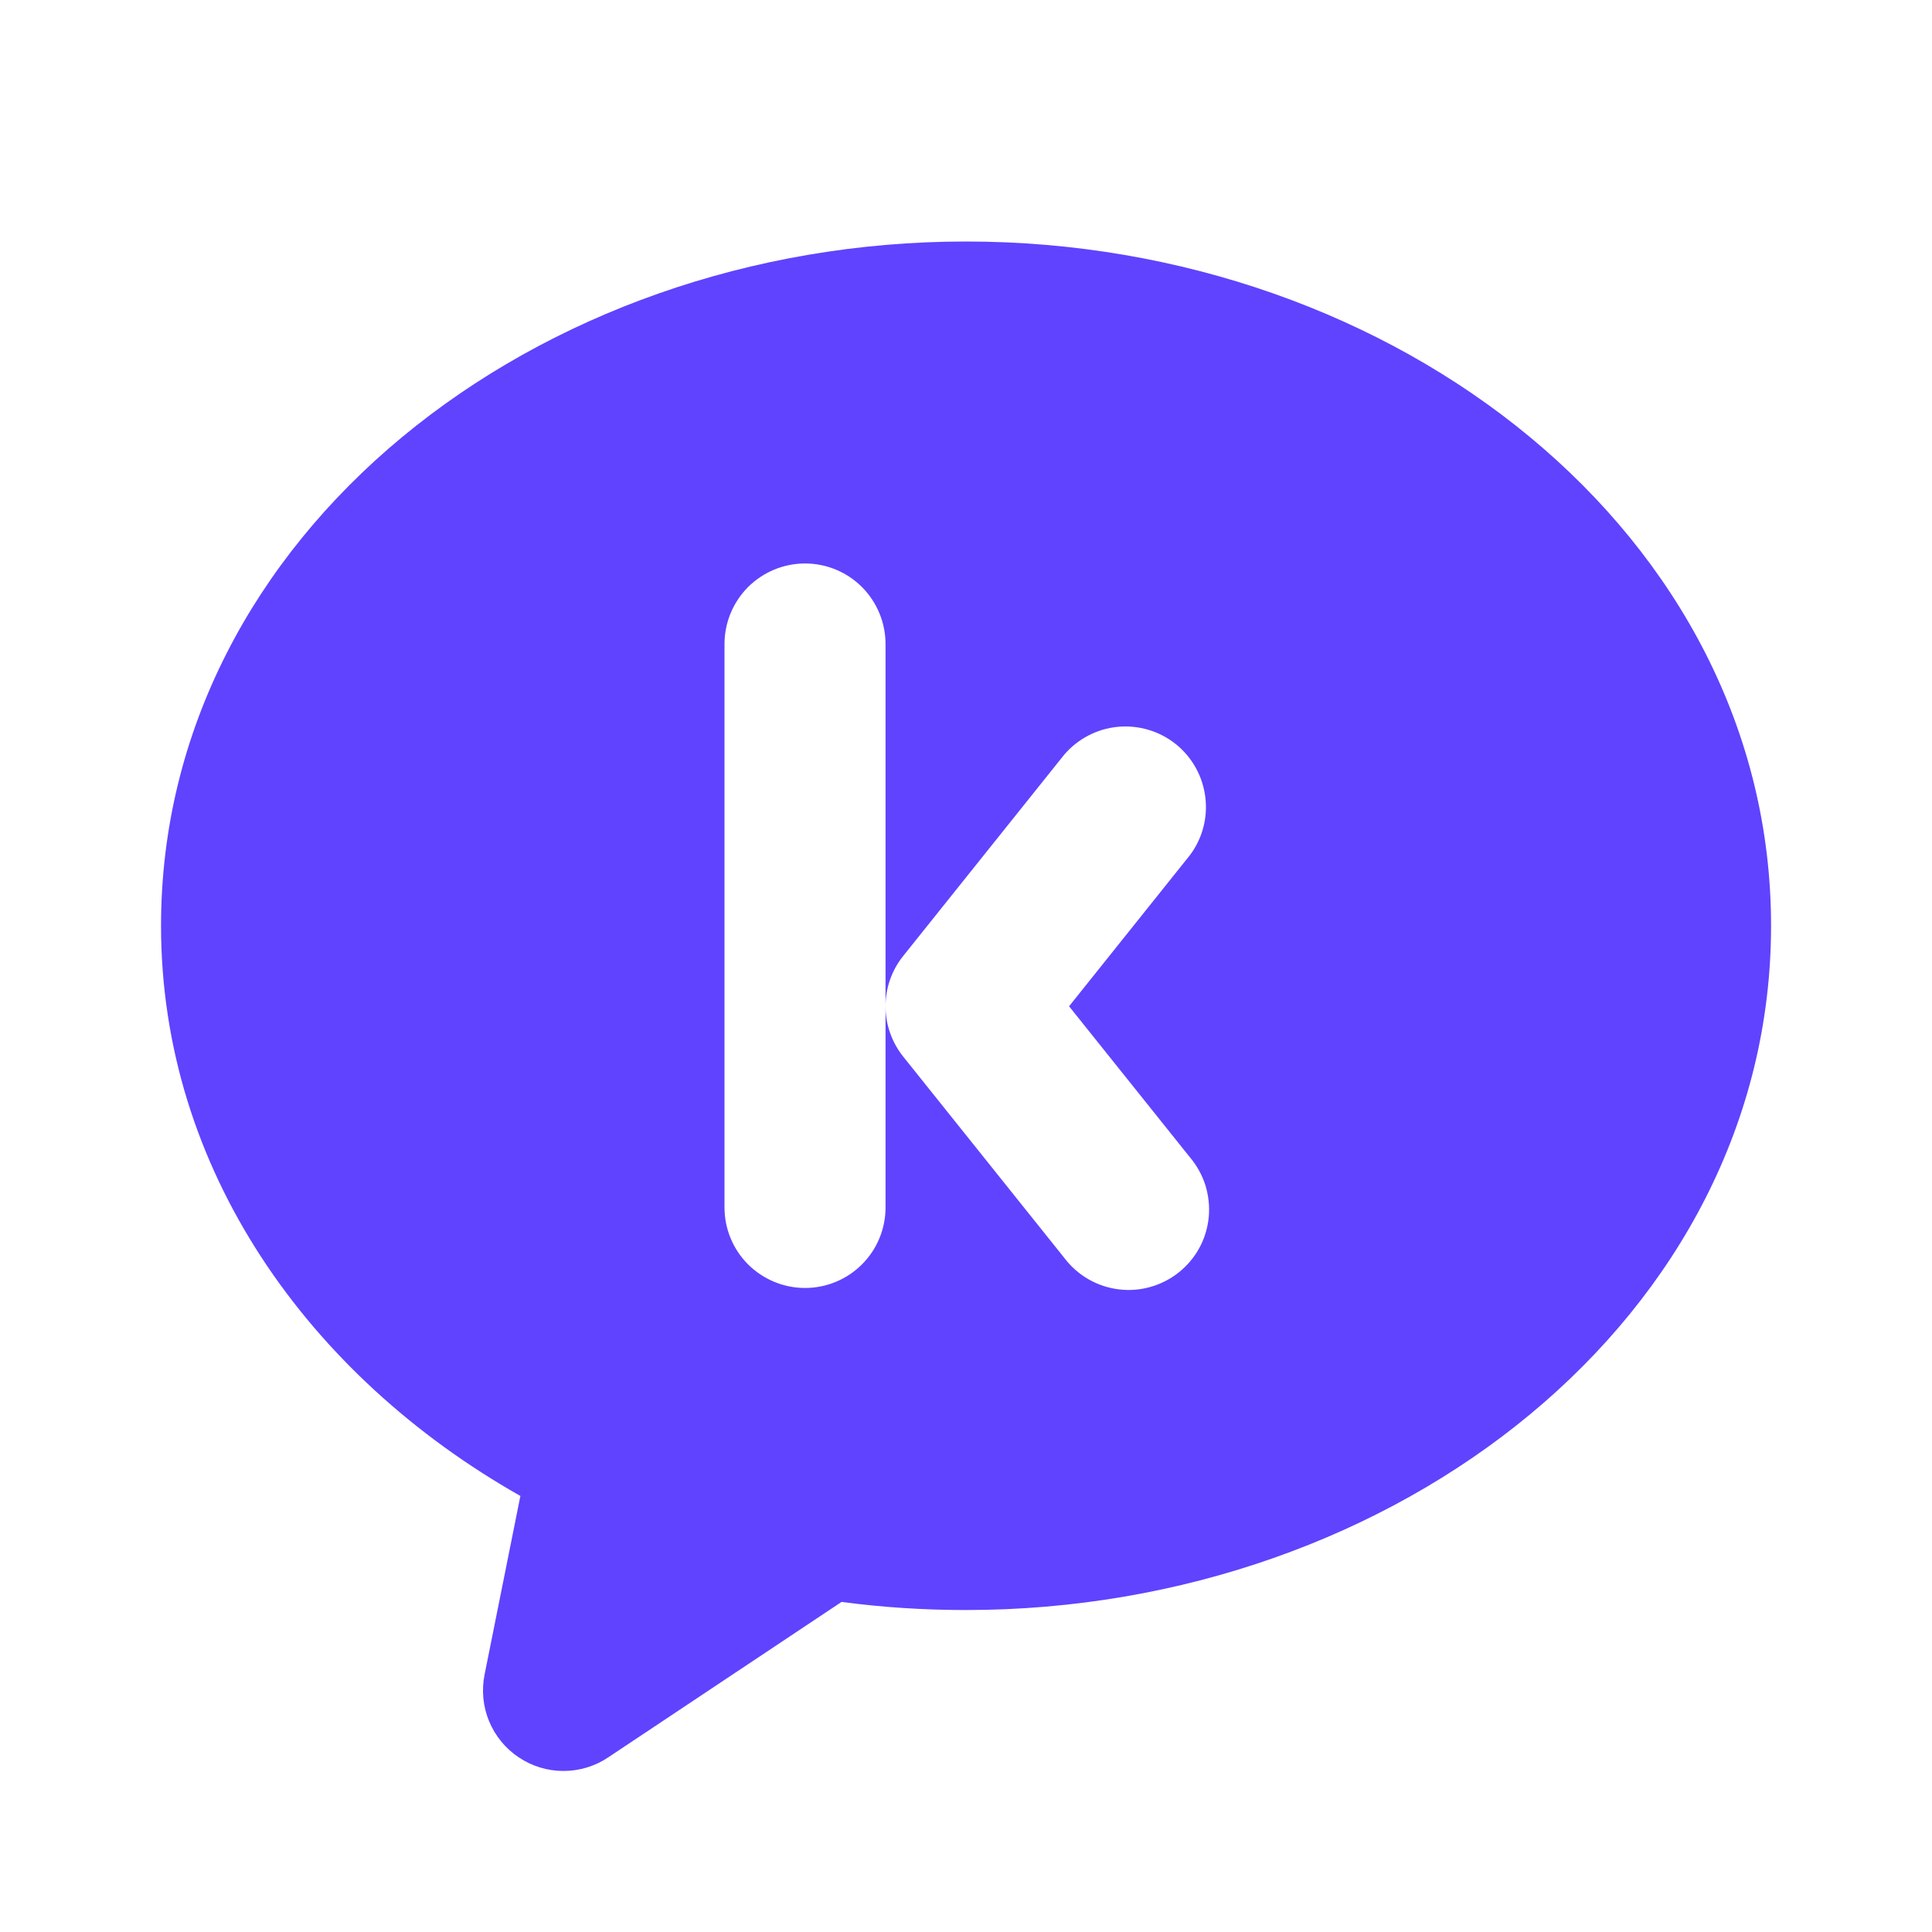 <svg width="20" height="20" viewBox="0 0 20 20" fill="none" xmlns="http://www.w3.org/2000/svg">
<path fill-rule="evenodd" clip-rule="evenodd" d="M1.667 9.583C1.667 5.536 5.547 2.5 10 2.5C14.454 2.5 18.334 5.536 18.334 9.583C18.334 13.631 14.454 16.667 10 16.667C9.562 16.667 9.133 16.639 8.712 16.583L6.295 18.193C6.158 18.285 5.997 18.333 5.832 18.333C5.668 18.333 5.507 18.284 5.37 18.192C5.233 18.101 5.126 17.97 5.063 17.818C5 17.666 4.984 17.498 5.016 17.337L5.387 15.486C3.19 14.242 1.667 12.098 1.667 9.583ZM8.334 5.833C8.555 5.833 8.767 5.921 8.923 6.077C9.079 6.234 9.167 6.446 9.167 6.667V12.5C9.167 12.721 9.079 12.933 8.923 13.089C8.767 13.245 8.555 13.333 8.334 13.333C8.113 13.333 7.901 13.245 7.744 13.089C7.588 12.933 7.5 12.721 7.5 12.5V6.667C7.5 6.446 7.588 6.234 7.744 6.077C7.901 5.921 8.113 5.833 8.334 5.833ZM9.167 10.417C9.167 10.232 9.228 10.048 9.35 9.896L11.017 7.812C11.158 7.648 11.357 7.544 11.572 7.524C11.788 7.504 12.003 7.568 12.172 7.703C12.341 7.839 12.45 8.035 12.477 8.249C12.505 8.464 12.447 8.681 12.317 8.854L11.067 10.417L12.317 11.979C12.389 12.064 12.444 12.163 12.478 12.269C12.511 12.376 12.523 12.488 12.513 12.599C12.502 12.71 12.47 12.818 12.417 12.916C12.364 13.014 12.291 13.101 12.204 13.171C12.117 13.24 12.017 13.292 11.91 13.322C11.802 13.353 11.69 13.361 11.579 13.347C11.468 13.333 11.361 13.297 11.265 13.241C11.168 13.185 11.084 13.11 11.017 13.021L9.35 10.938C9.232 10.79 9.167 10.606 9.167 10.417Z" fill="#5F43FF"/>
</svg>
